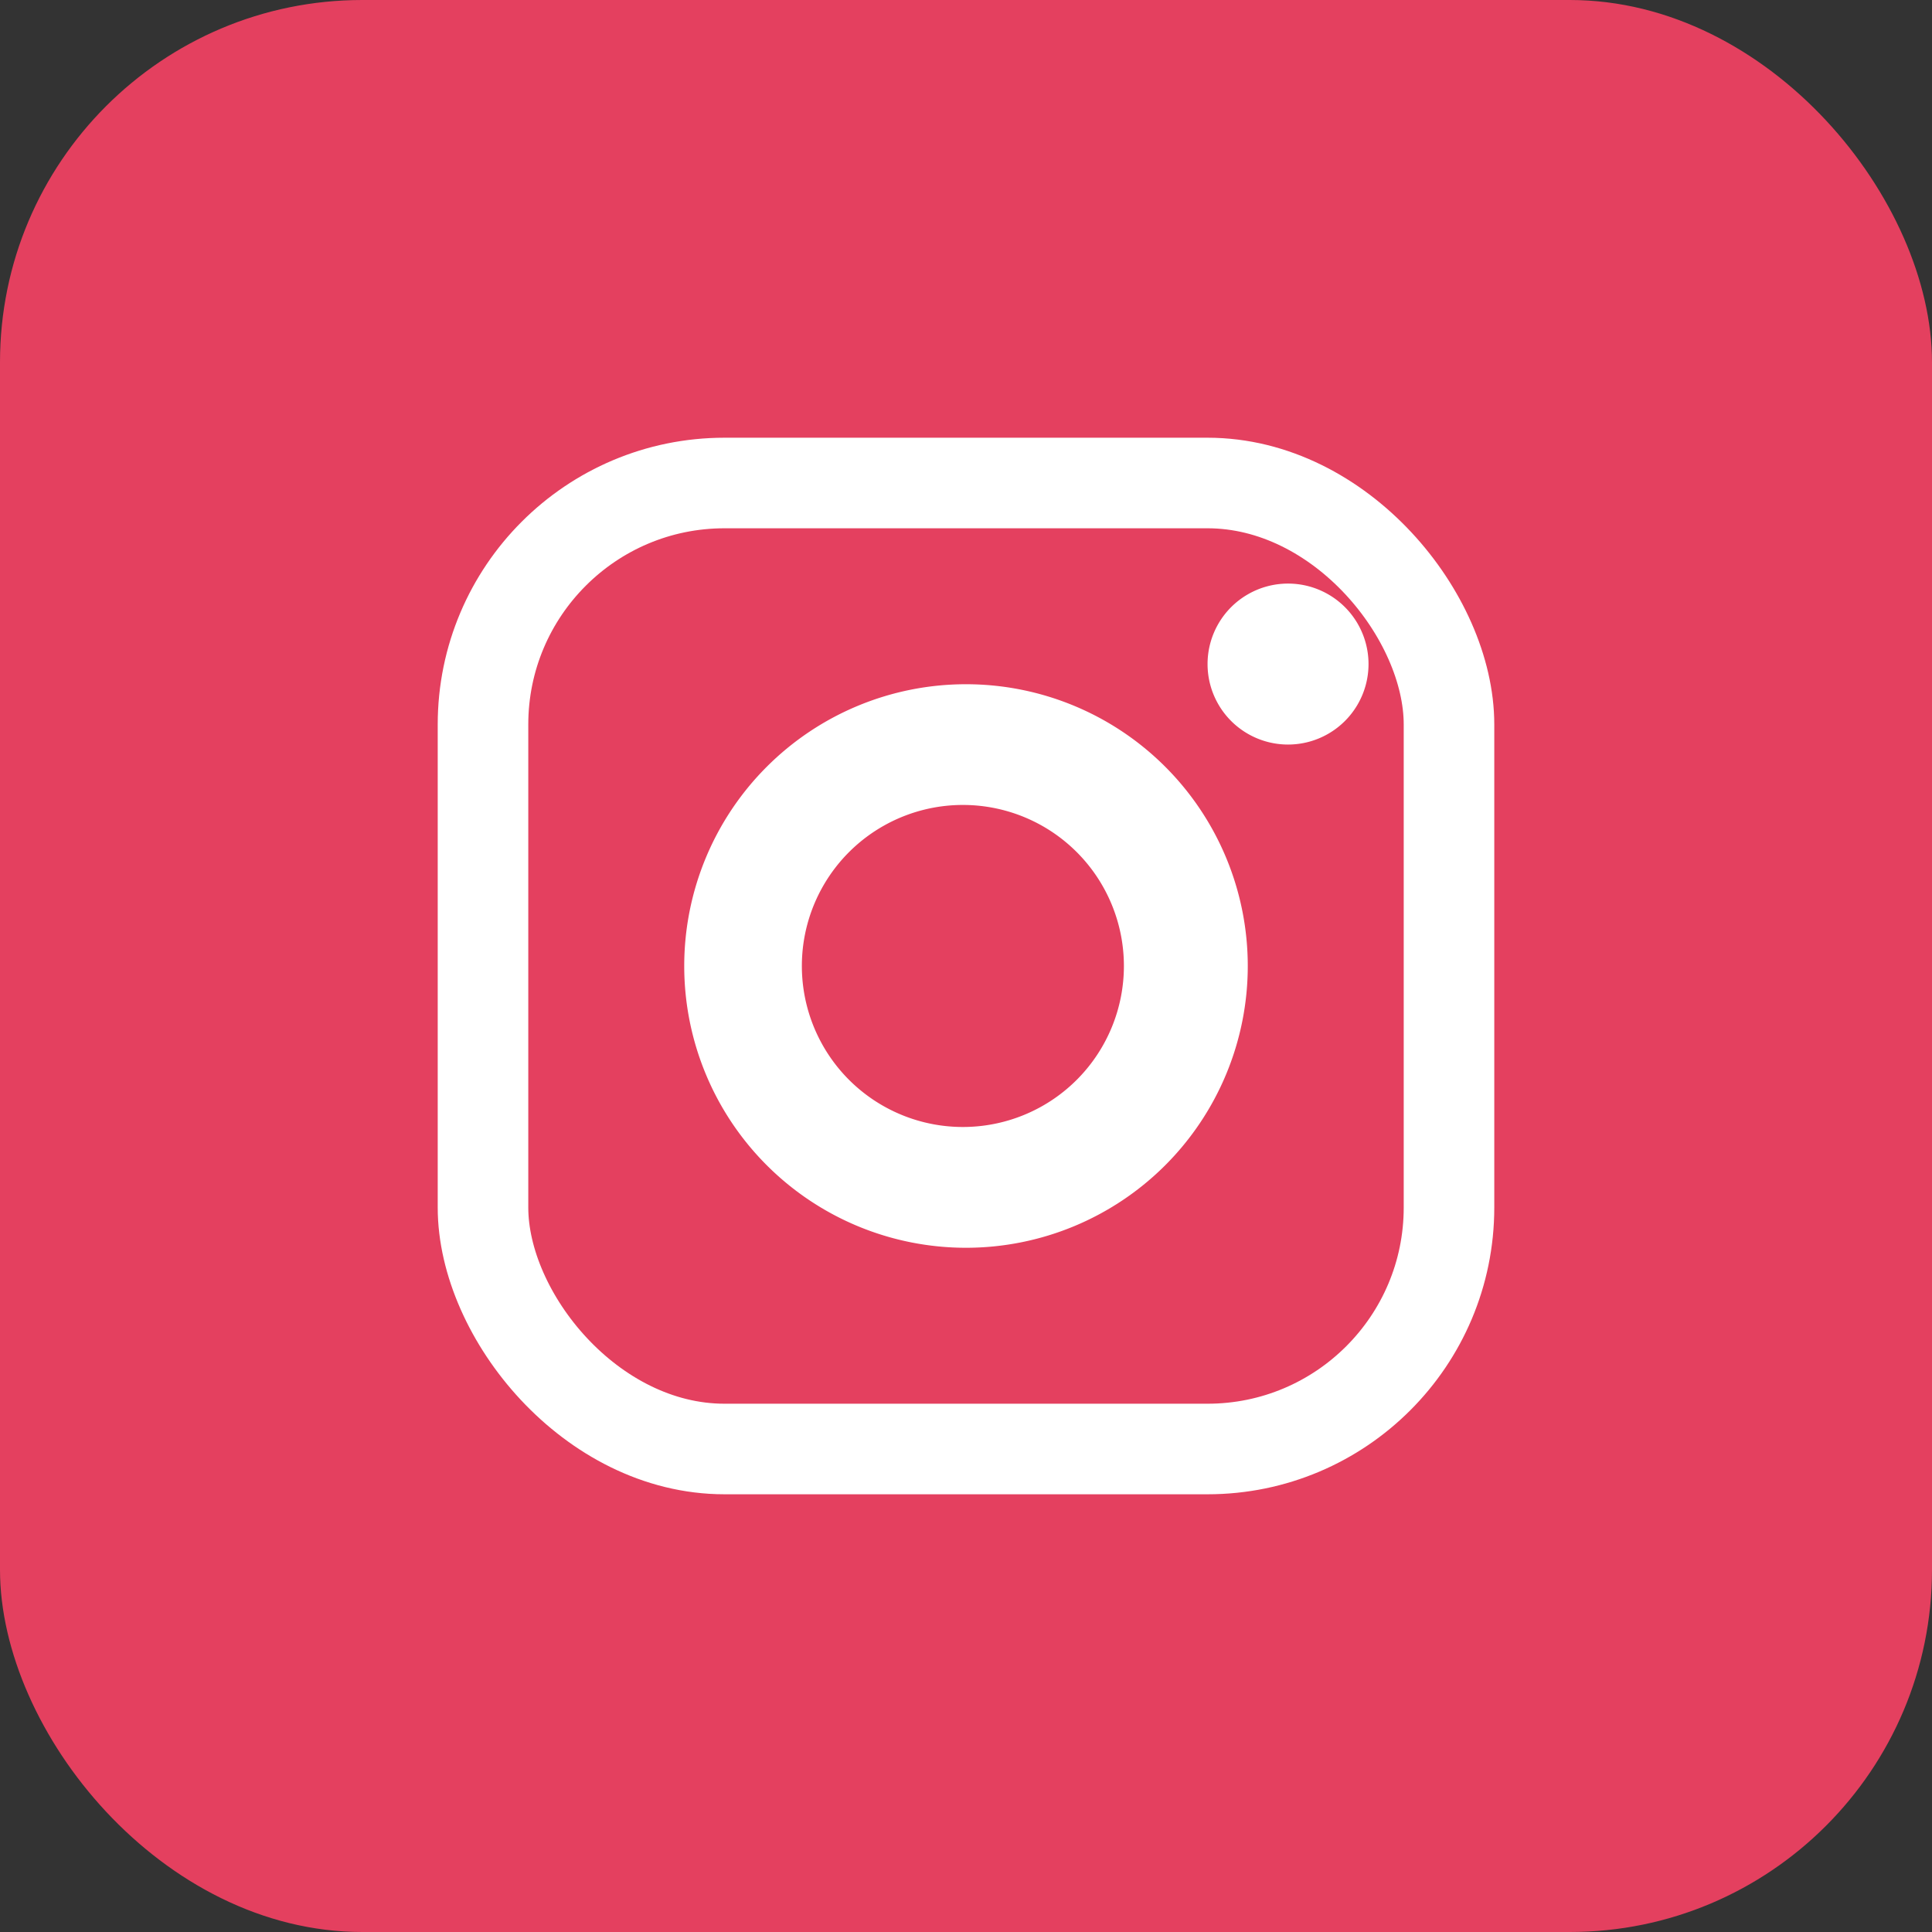 <svg width="26" height="26" viewBox="0 0 32 32" fill="none"><rect x="0" y="0" width="32" height="32" fill="#333333" stroke="none"/><rect width="32" height="32" rx="6" fill="#E4405F"/><path d="M16 11.333a4.667 4.667 0 1 0 0 9.334 4.667 4.667 0 0 0 0-9.334zm0 7.333a2.667 2.667 0 1 1 0-5.333 2.667 2.667 0 0 1 0 5.333zm6.667-7.667a1.333 1.333 0 1 1-2.666 0 1.333 1.333 0 0 1 2.666 0z" fill="#fff"/><rect x="8" y="8" width="16" height="16" rx="4" stroke="#fff" stroke-width="1.5"/></svg>